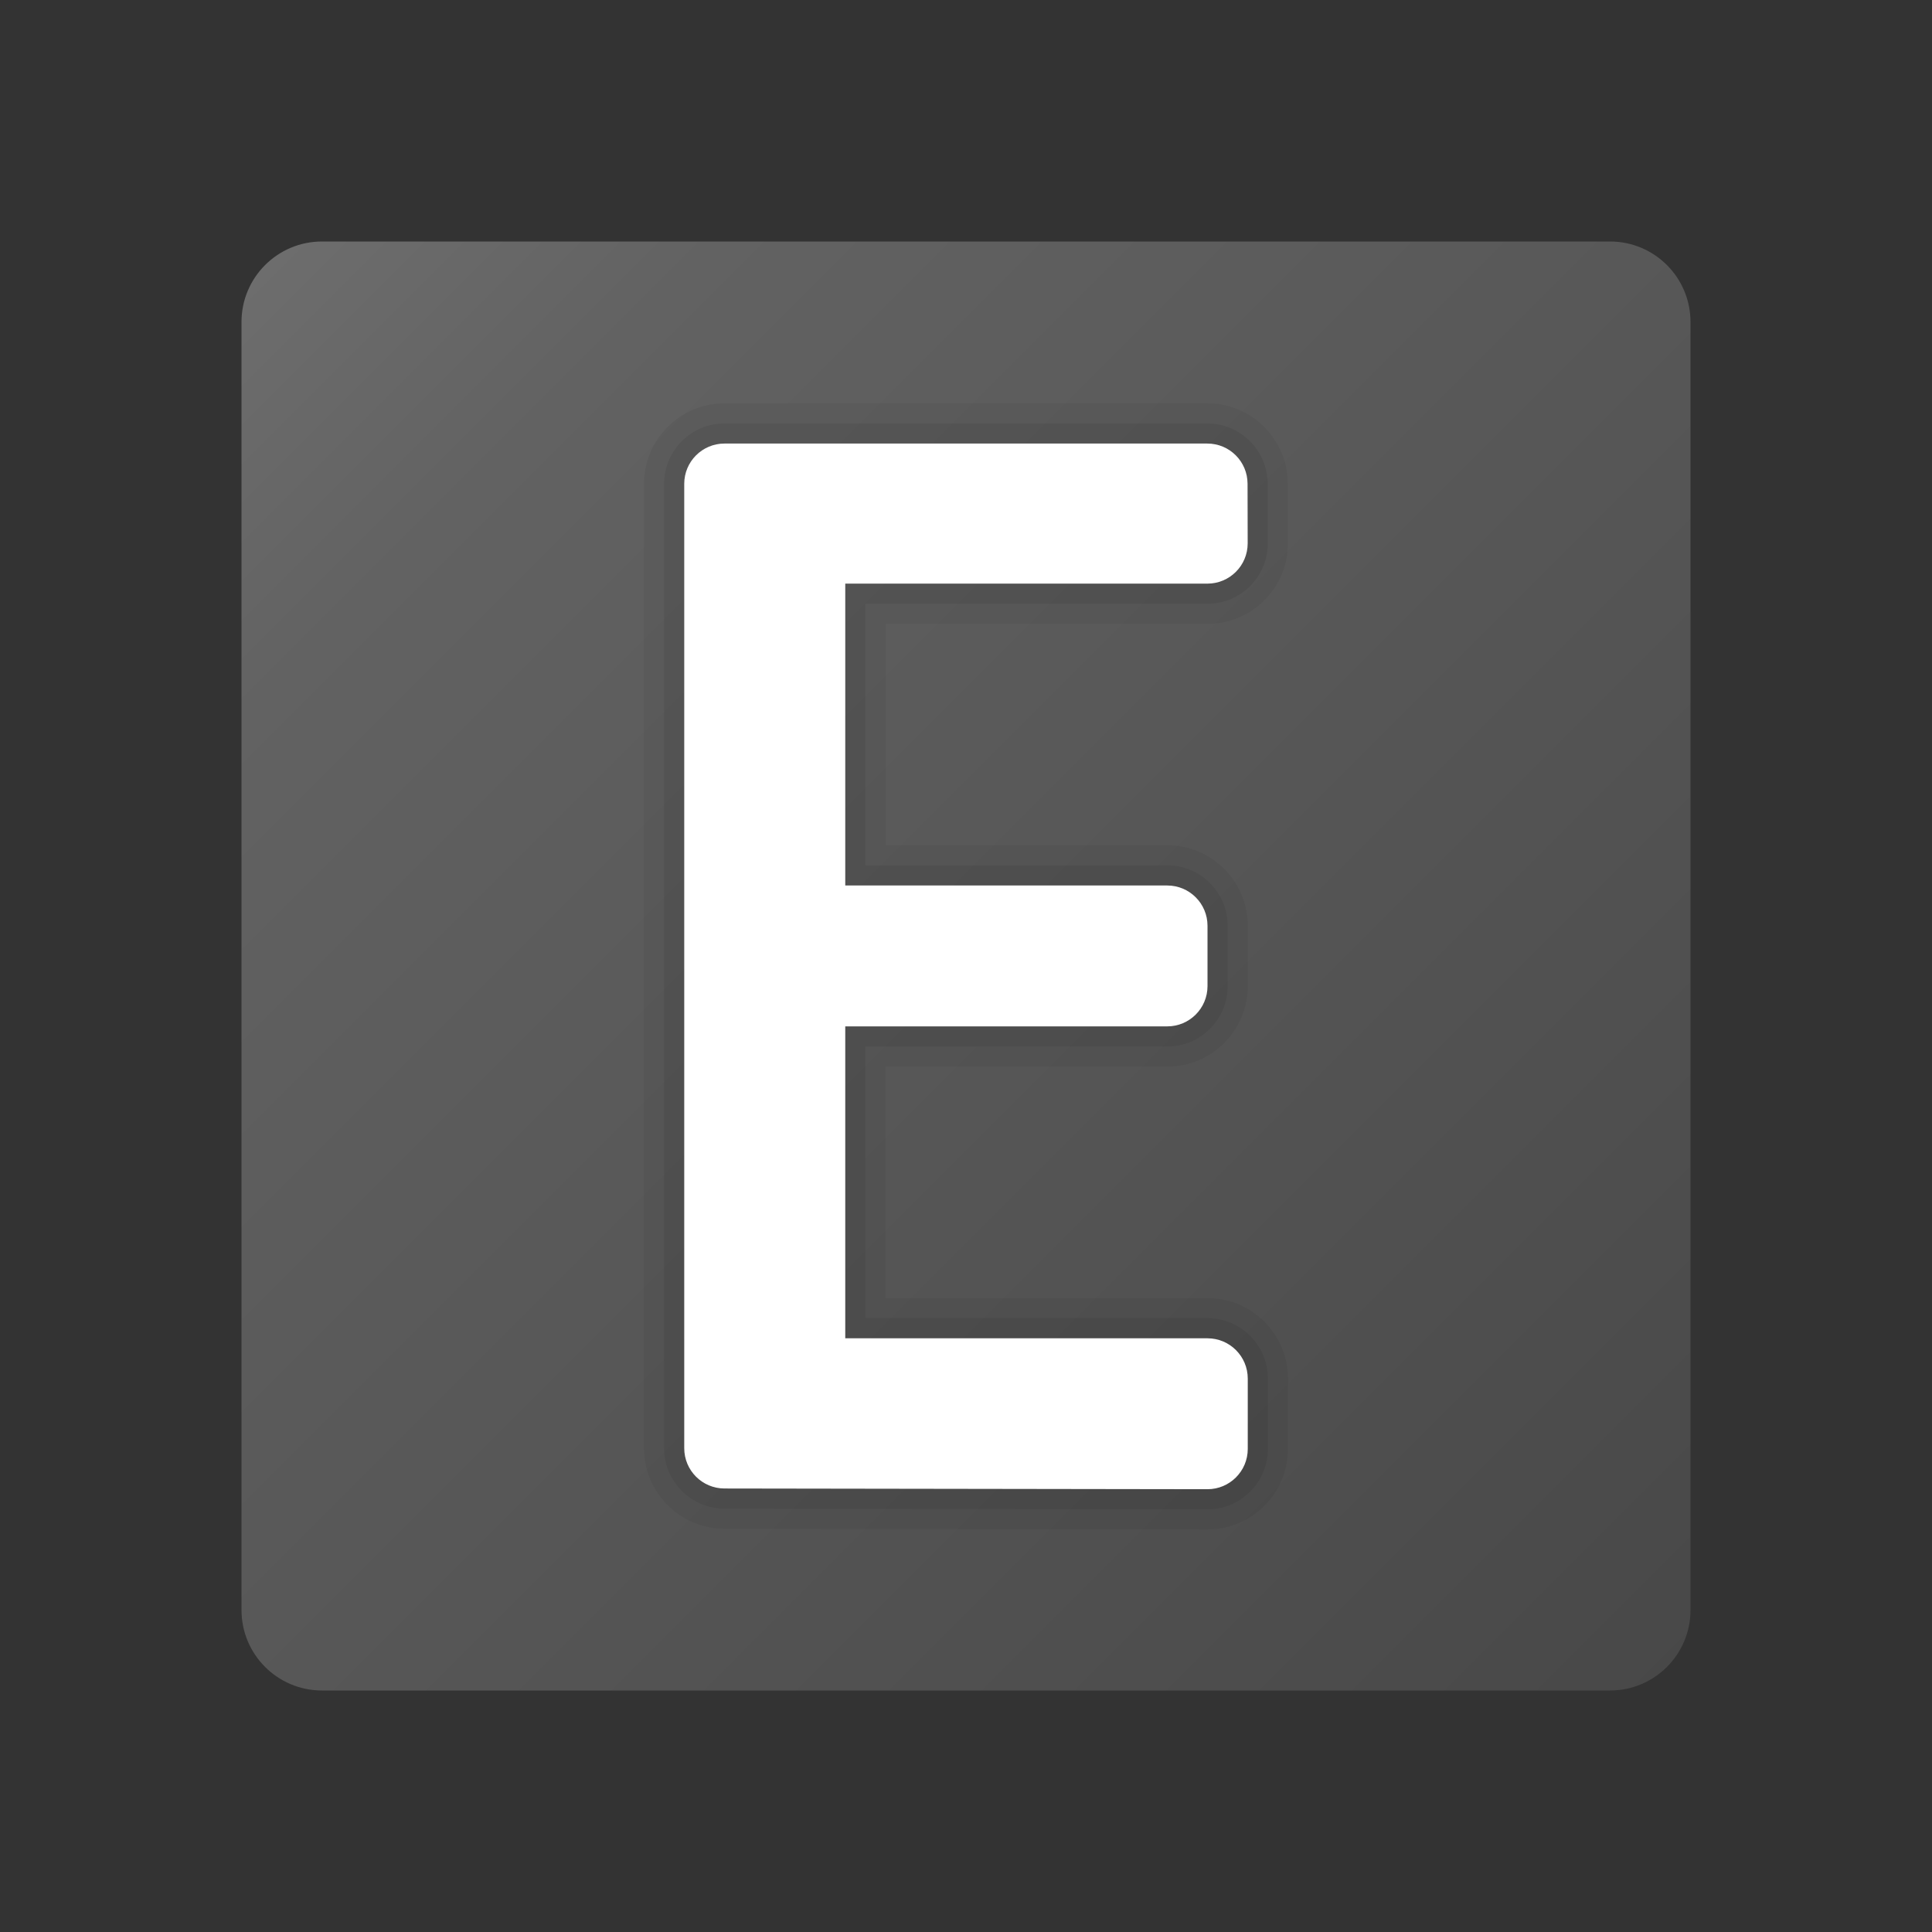 <svg xmlns="http://www.w3.org/2000/svg" viewBox="0 0 48 48"><rect x="0" y="0" width="48" height="48" fill="#333333" stroke="none"/><linearGradient id="4vuvmwa4Q3bmWC~MM9lMQa" x1="6.586" x2="48.935" y1="6.586" y2="48.935" gradientUnits="userSpaceOnUse"><stop offset="0" stop-color="#6d6d6d"/><stop offset=".126" stop-color="#626262"/><stop offset=".886" stop-color="#464646"/><stop offset="1" stop-color="#454545"/></linearGradient><path fill="url(#4vuvmwa4Q3bmWC~MM9lMQa)" d="M40,42H8c-1.105,0-2-0.895-2-2V8c0-1.105,0.895-2,2-2h32c1.105,0,2,0.895,2,2v32	C42,41.105,41.105,42,40,42z"/><path d="M29.995,11.02c0.552,0,0.999,0.447,1,0.998l0.003,1.479c0.001,0.553-0.447,1.002-1,1.002H21V22h8c0.552,0,1,0.448,1,1v1.5 c0,0.552-0.448,1-1,1h-8v7.75h9c0.552,0,1,0.448,1,1v1.749c0,0.552-0.448,1-1,1c-0.001,0-0.001,0-0.001,0l-12-0.018 c-0.552-0.001-0.999-0.448-0.999-1V12.02c0-0.552,0.448-1,1-1H29.995 M29.995,10.02H18c-1.103,0-2,0.897-2,2v23.961 c0,1.101,0.896,1.998,1.997,2l12,0.018c1.106,0,2.003-0.897,2.003-2V34.25c0-1.103-0.897-2-2-2h-8V26.5h7c1.103,0,2-0.897,2-2V23 c0-1.103-0.897-2-2-2h-7v-5.5h7.998c0.535,0,1.038-0.209,1.416-0.587c0.378-0.379,0.585-0.882,0.584-1.417l-0.003-1.479 C31.993,10.916,31.096,10.02,29.995,10.02L29.995,10.02z" opacity=".05"/><path d="M29.995,11.02c0.552,0,0.999,0.447,1,0.998l0.003,1.479c0.001,0.553-0.447,1.002-1,1.002H21V22h8c0.552,0,1,0.448,1,1v1.5 c0,0.552-0.448,1-1,1h-8v7.75h9c0.552,0,1,0.448,1,1v1.749c0,0.552-0.448,1-1,1c-0.001,0-0.001,0-0.001,0l-12-0.018 c-0.552-0.001-0.999-0.448-0.999-1V12.02c0-0.552,0.448-1,1-1H29.995 M29.995,10.52H18c-0.827,0-1.5,0.673-1.5,1.5v23.961 c0,0.826,0.672,1.499,1.498,1.5l12,0.018c0.829,0,1.502-0.673,1.502-1.5V34.25c0-0.827-0.673-1.5-1.5-1.5h-8.5V26H29 c0.827,0,1.5-0.673,1.5-1.5V23c0-0.827-0.673-1.5-1.5-1.5h-7.5V15h8.498c0.401,0,0.778-0.156,1.062-0.44 c0.283-0.284,0.439-0.661,0.438-1.063l-0.003-1.479C31.493,11.192,30.82,10.52,29.995,10.52L29.995,10.52z" opacity=".07"/><path fill="#fff" d="M29.999,36.999l-12-0.018c-0.552-0.001-0.999-0.448-0.999-1V12.02c0-0.552,0.448-1,1-1h11.995 c0.552,0,0.999,0.446,1,0.998l0.003,1.48c0.001,0.553-0.447,1.002-1,1.002H21V22h8c0.552,0,1,0.448,1,1v1.5c0,0.552-0.448,1-1,1 h-8v7.75h9c0.552,0,1,0.448,1,1v1.749C31,36.551,30.551,36.999,29.999,36.999z"/></svg>